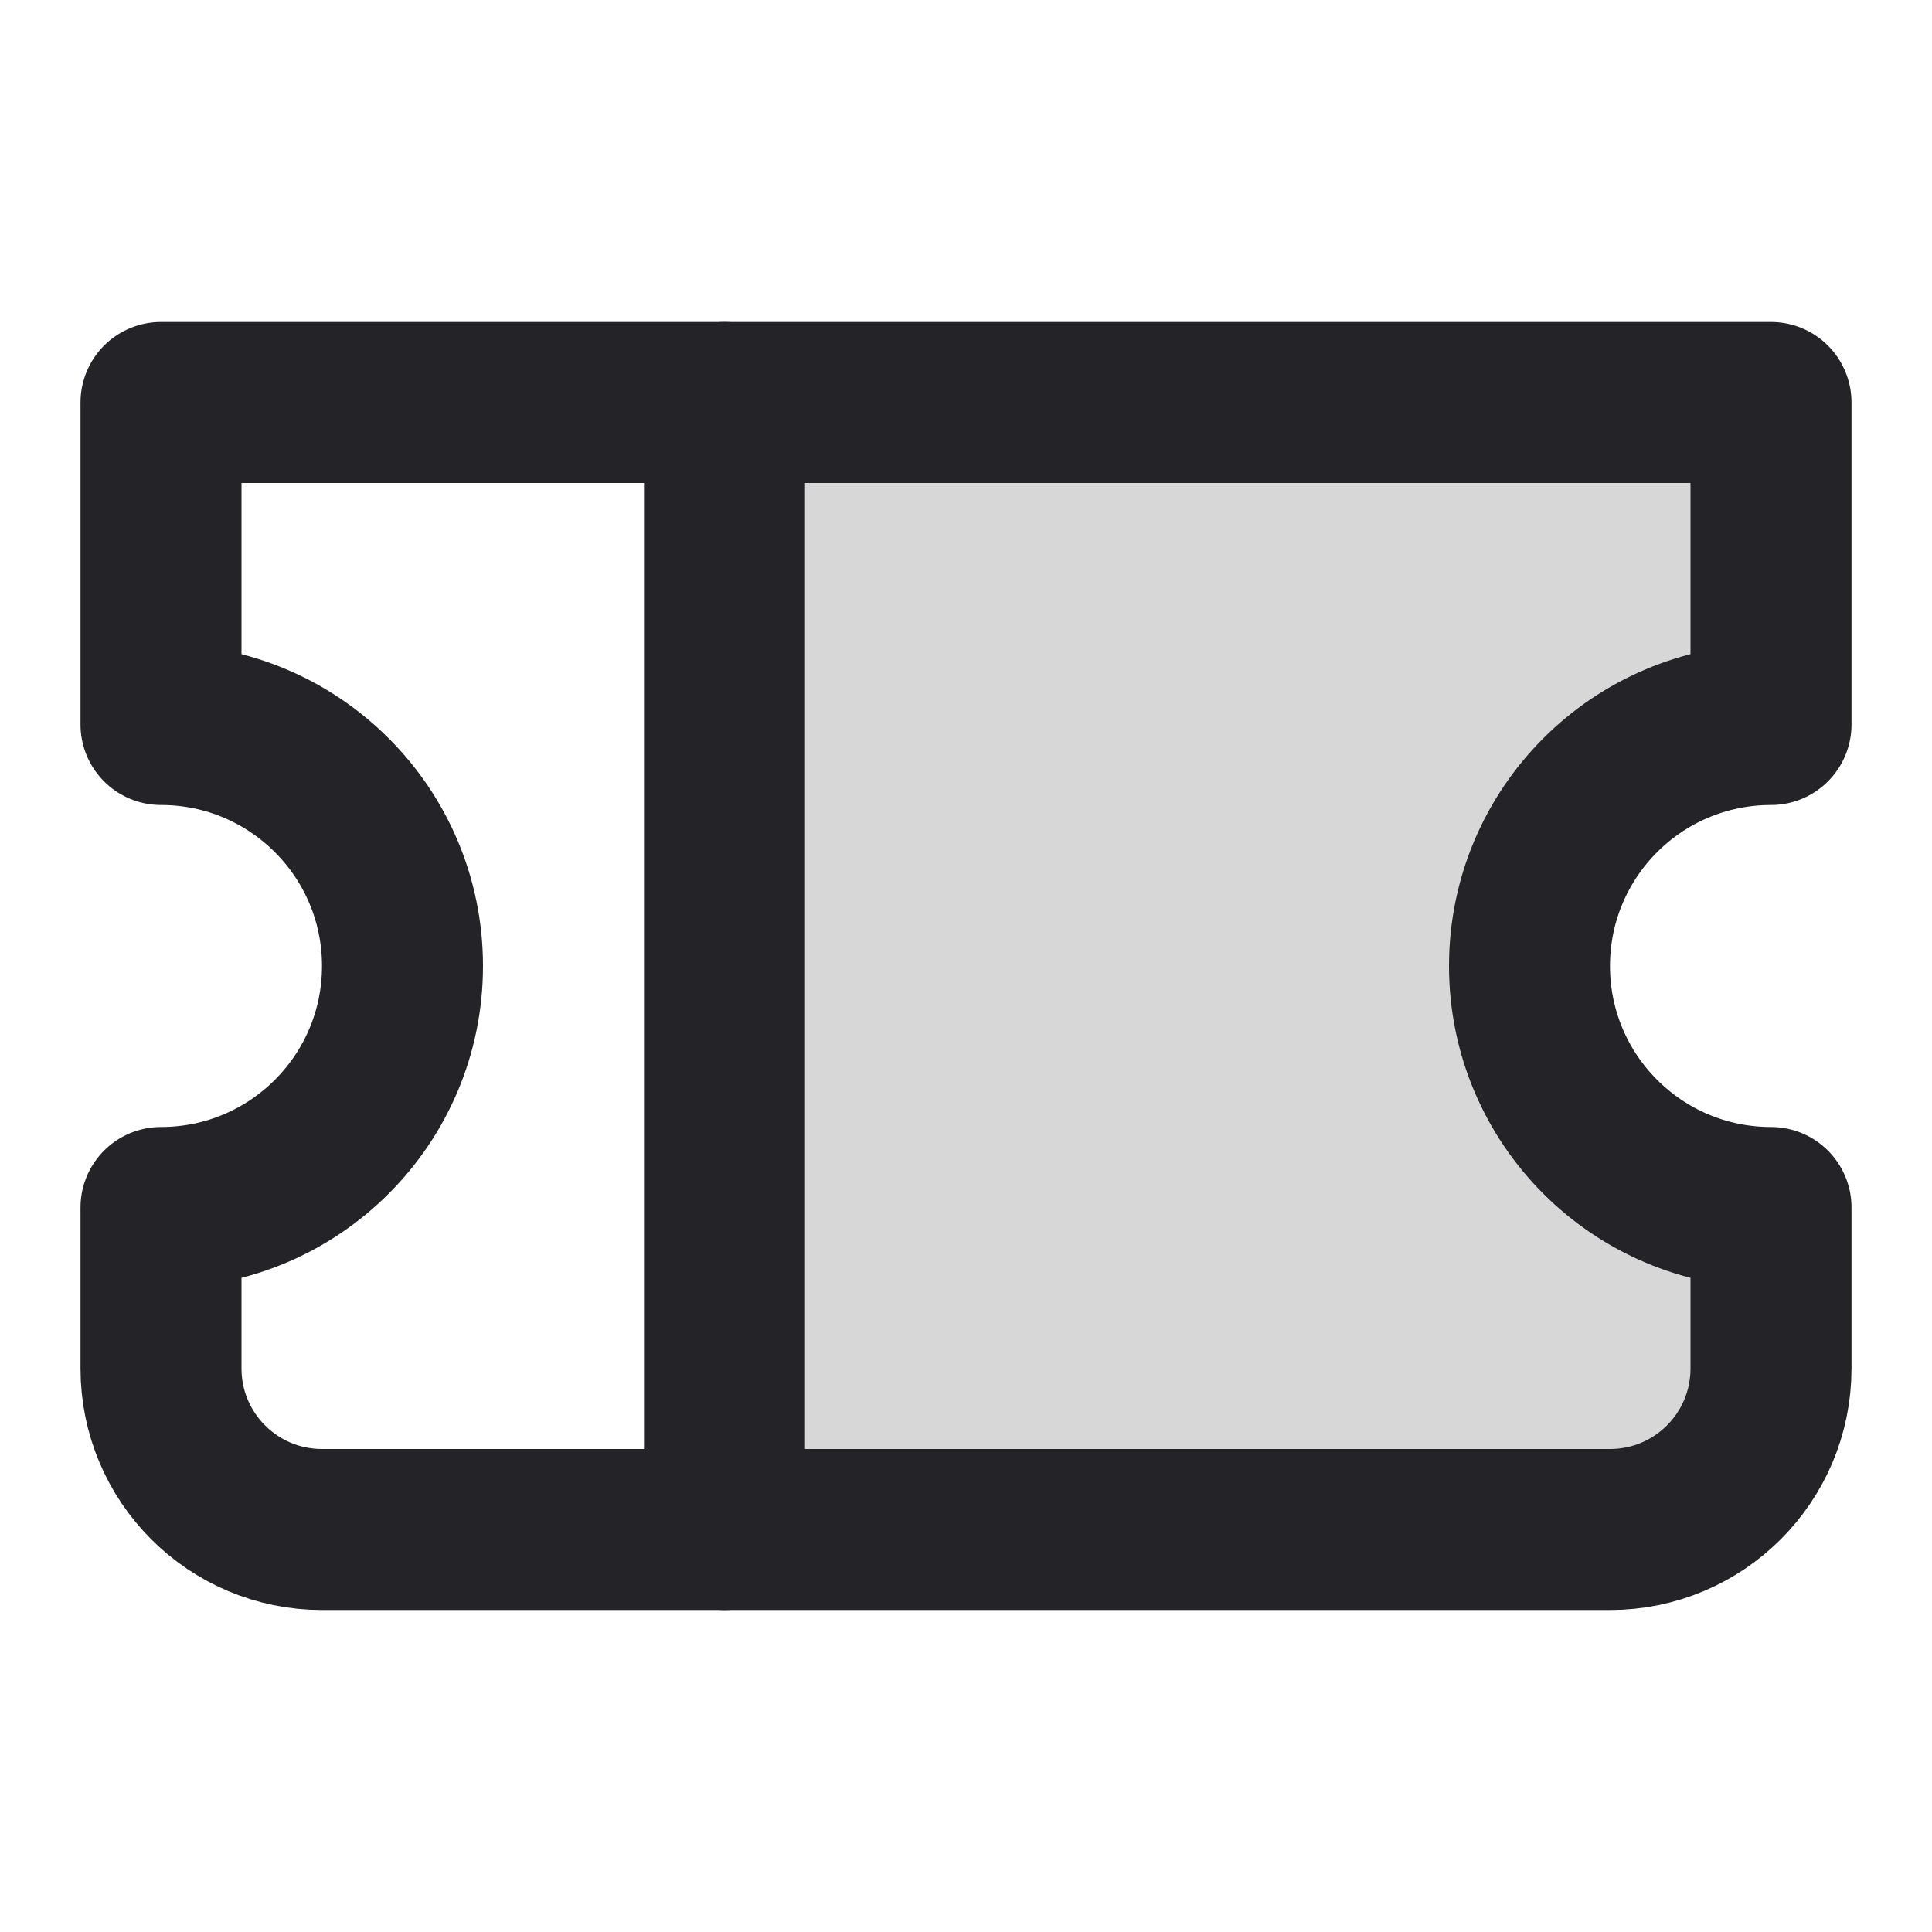 <svg width="24" height="24" viewBox="0 0 24 24" fill="none" xmlns="http://www.w3.org/2000/svg">
<path d="M22 5H9C9 11.324 9 13.587 9 19H20C21.105 19 22 18.105 22 17V15C20.343 15 19 13.657 19 12C19 10.343 20.343 9 22 9V5Z" fill="black" fill-opacity="0.16"/>
<path d="M22 5H2V9C3.657 9 5 10.343 5 12C5 13.657 3.657 15 2 15V17C2 18.105 2.895 19 4 19H20C21.105 19 22 18.105 22 17V15C20.343 15 19 13.657 19 12C19 10.343 20.343 9 22 9V5Z" stroke="#242328" stroke-width="2" stroke-linecap="round" stroke-linejoin="round"/>
<path d="M9 5V19" stroke="#242328" stroke-width="2" stroke-linecap="round"/>
</svg>
